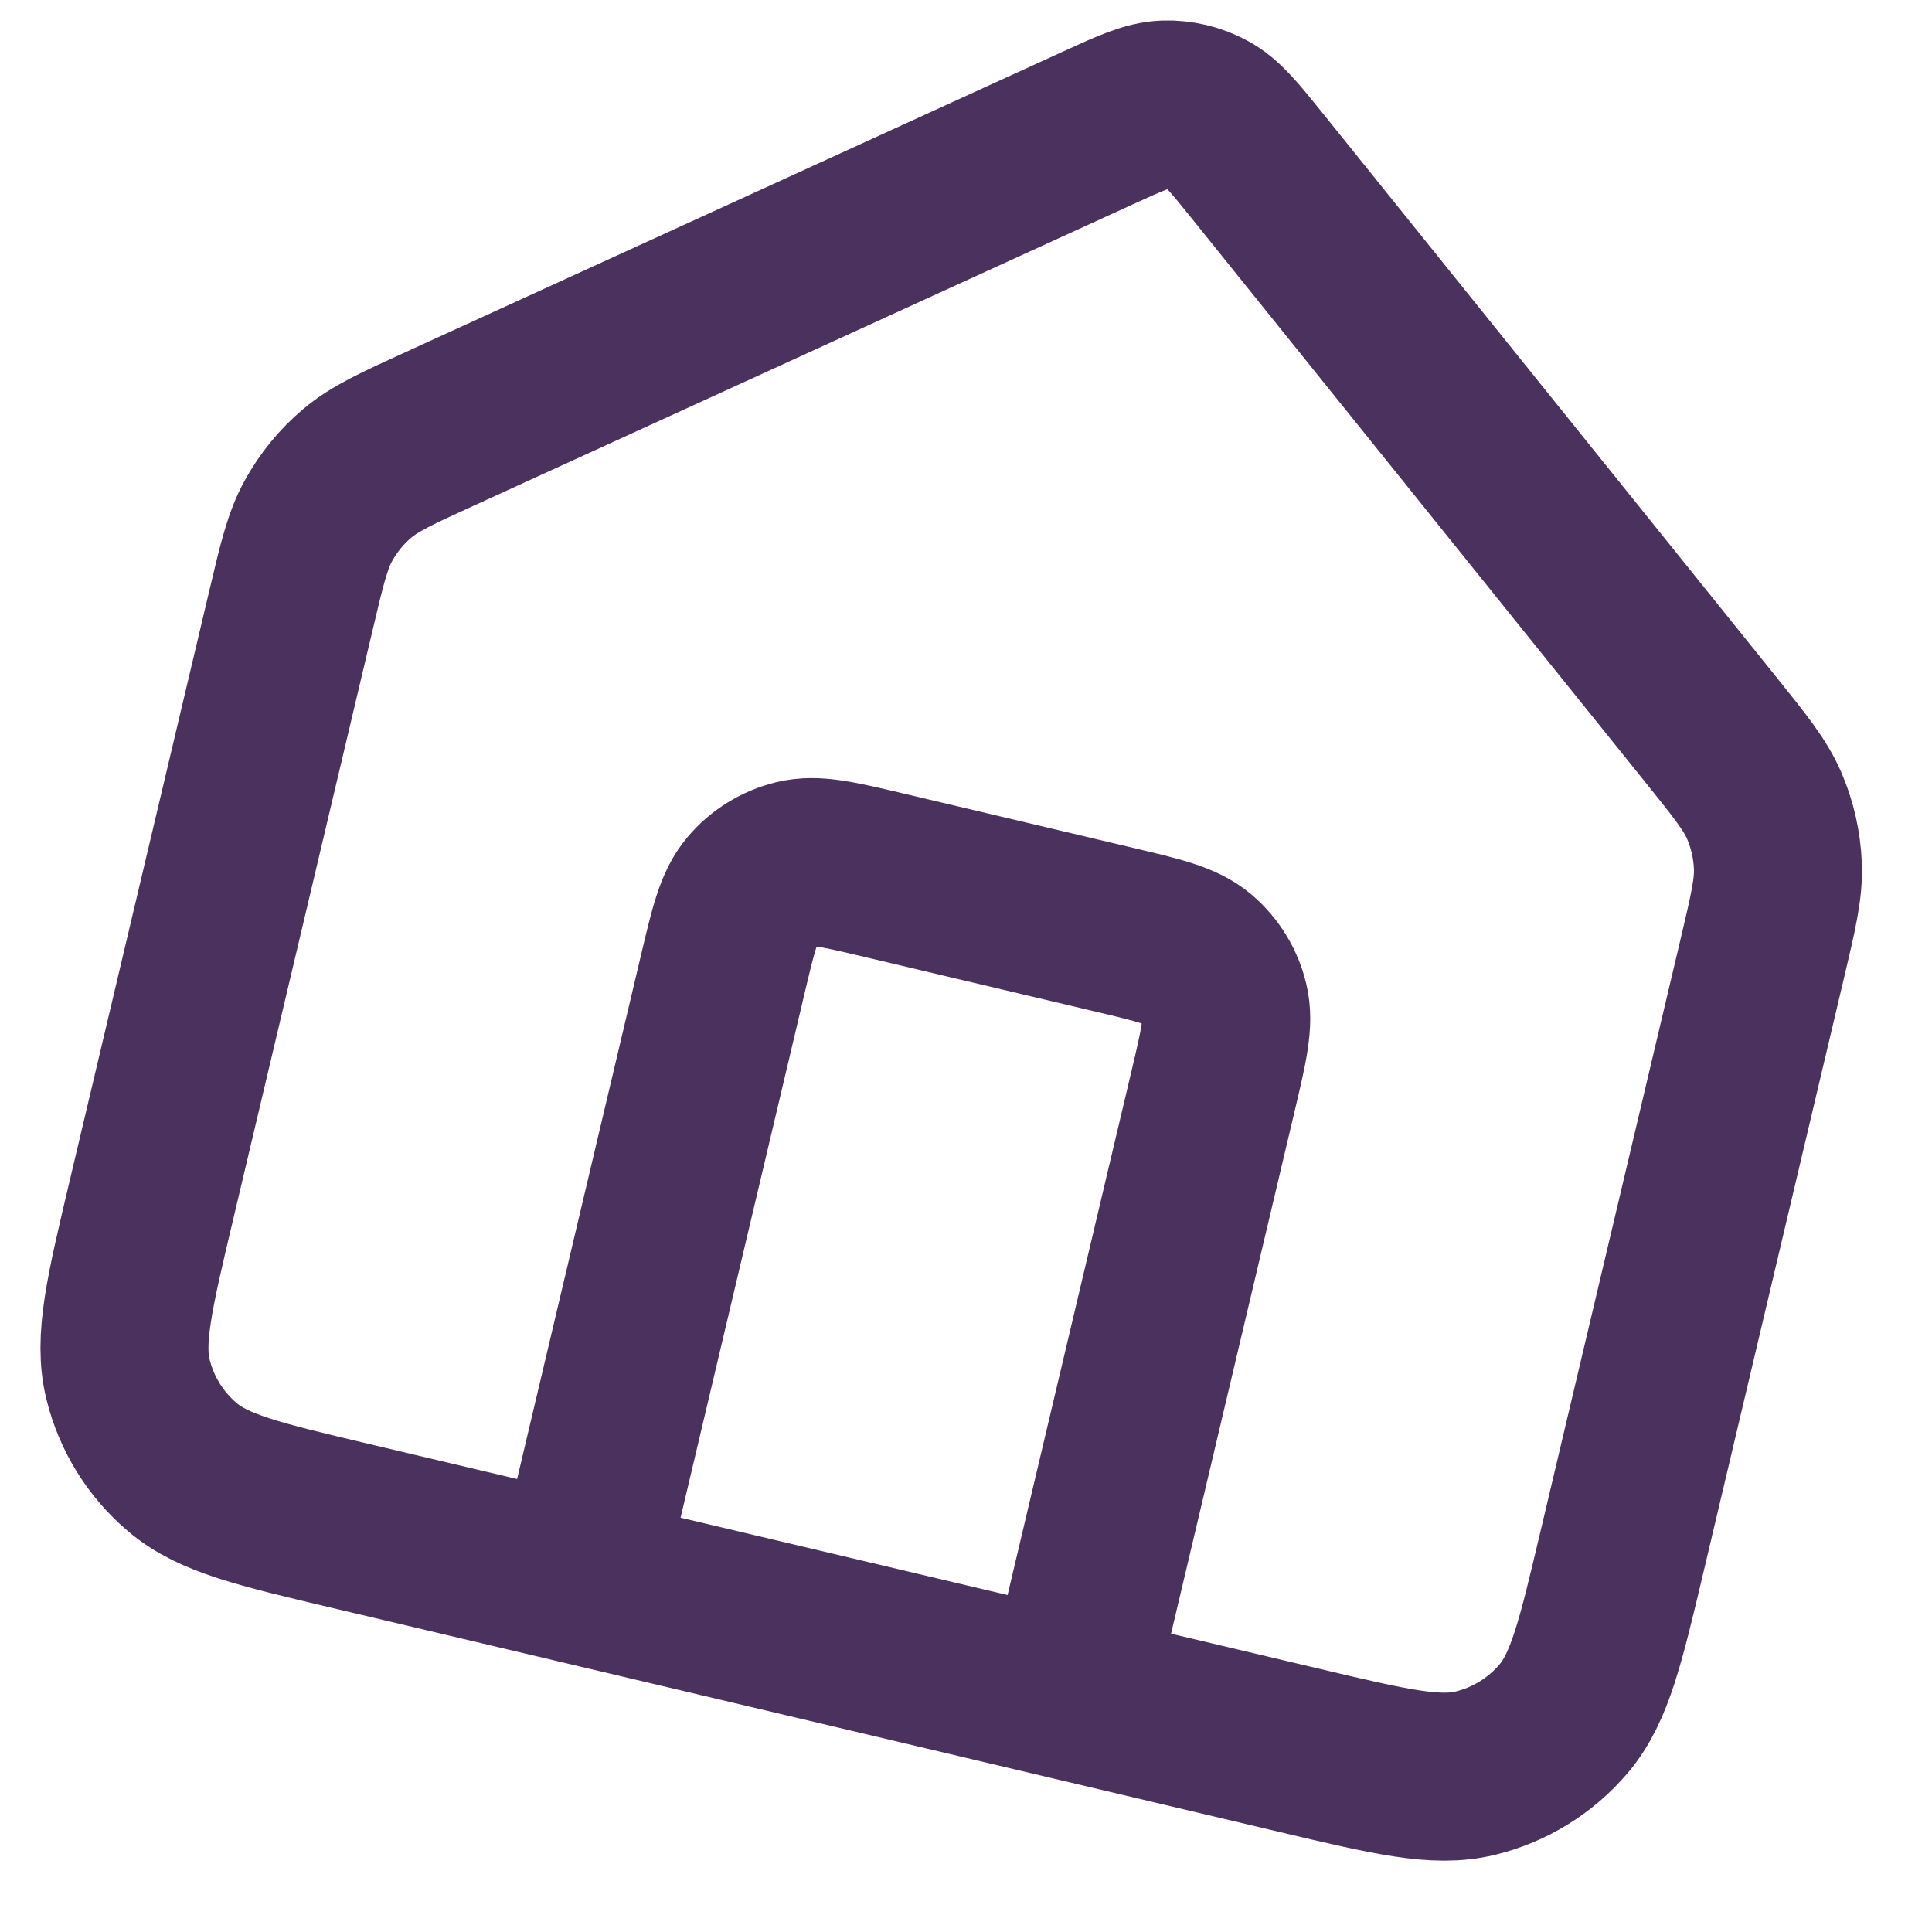 <svg width="23" height="23" viewBox="0 0 23 23" fill="none" xmlns="http://www.w3.org/2000/svg">
<path d="M6.899 18.81L8.602 11.609C8.731 11.064 8.795 10.791 8.951 10.608C9.087 10.447 9.271 10.334 9.476 10.284C9.71 10.227 9.982 10.291 10.527 10.42L13.252 11.065C13.797 11.194 14.07 11.258 14.253 11.413C14.414 11.55 14.527 11.734 14.577 11.939C14.634 12.172 14.57 12.445 14.441 12.99L12.738 20.191M13.06 1.528L5.245 5.101C4.723 5.339 4.462 5.459 4.252 5.636C4.066 5.793 3.911 5.983 3.793 6.196C3.66 6.436 3.594 6.715 3.462 7.274L1.796 14.315C1.538 15.405 1.41 15.95 1.523 16.417C1.623 16.827 1.85 17.195 2.173 17.468C2.539 17.779 3.084 17.908 4.174 18.166L15.462 20.836C16.552 21.094 17.097 21.223 17.564 21.109C17.974 21.009 18.342 20.782 18.616 20.459C18.926 20.093 19.055 19.548 19.313 18.458L20.978 11.418C21.11 10.859 21.177 10.579 21.165 10.305C21.155 10.062 21.101 9.822 21.006 9.599C20.898 9.346 20.718 9.123 20.358 8.675L14.972 1.98C14.693 1.634 14.553 1.46 14.376 1.365C14.22 1.28 14.045 1.239 13.868 1.244C13.667 1.251 13.464 1.343 13.06 1.528Z" stroke="#4B325E" stroke-width="2" stroke-linecap="round" stroke-linejoin="round"/>
</svg>
